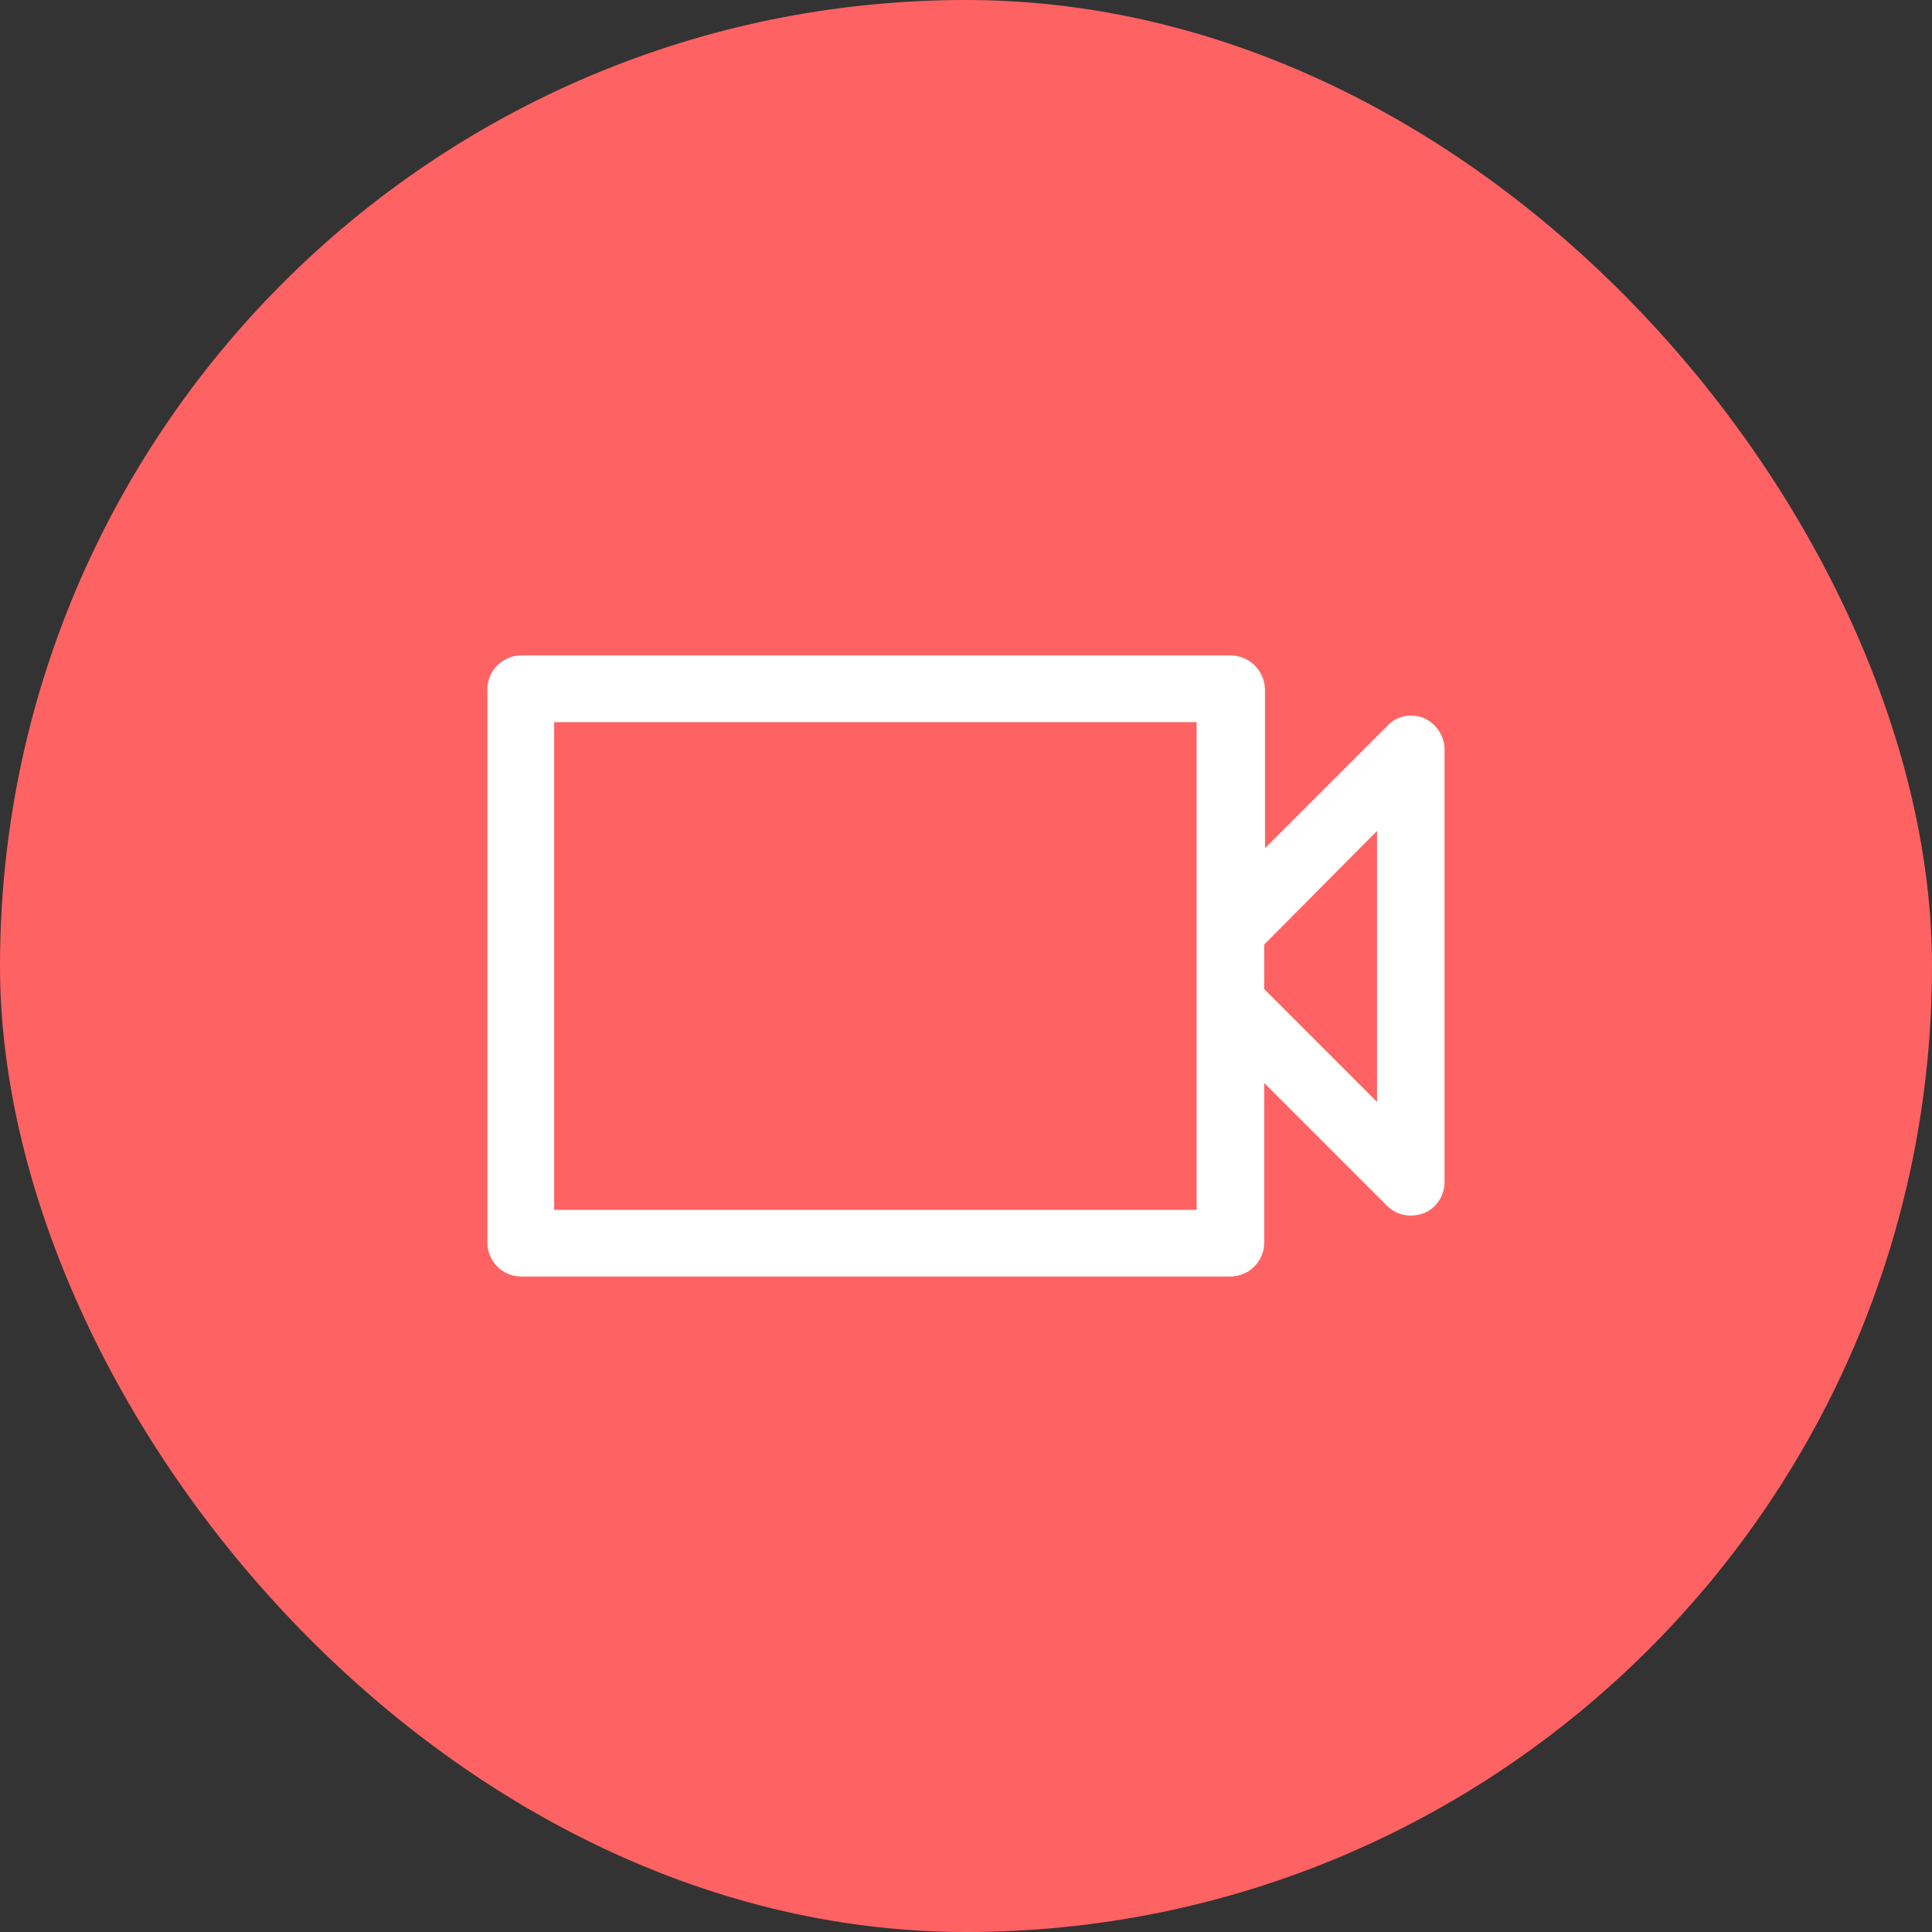 <svg width="40" height="40" viewBox="0 0 40 40" fill="none" xmlns="http://www.w3.org/2000/svg">
<rect x="0" y="0" width="40" height="40" fill="#333333" stroke="none"/>
<rect y="-0" width="40" height="40" rx="20" fill="#FF6262"/>
<path d="M25.474 13.57H10.79C10.415 13.57 10.091 13.877 10.091 14.269V25.73C10.091 26.105 10.398 26.429 10.79 26.429H25.474C25.849 26.429 26.174 26.122 26.174 25.73V22.421L28.715 24.962C28.851 25.099 29.021 25.167 29.209 25.167C29.294 25.167 29.397 25.15 29.482 25.116C29.738 25.014 29.908 24.758 29.908 24.468V15.514C29.908 15.241 29.738 14.986 29.482 14.866C29.226 14.764 28.919 14.815 28.732 15.02L26.191 17.561V14.269C26.174 13.877 25.866 13.57 25.474 13.57ZM24.775 19.249V20.75V25.048H11.473V14.951H24.775V19.249ZM28.51 17.203V22.814L26.174 20.477V19.556L28.51 17.203Z" fill="white"/>
</svg>
